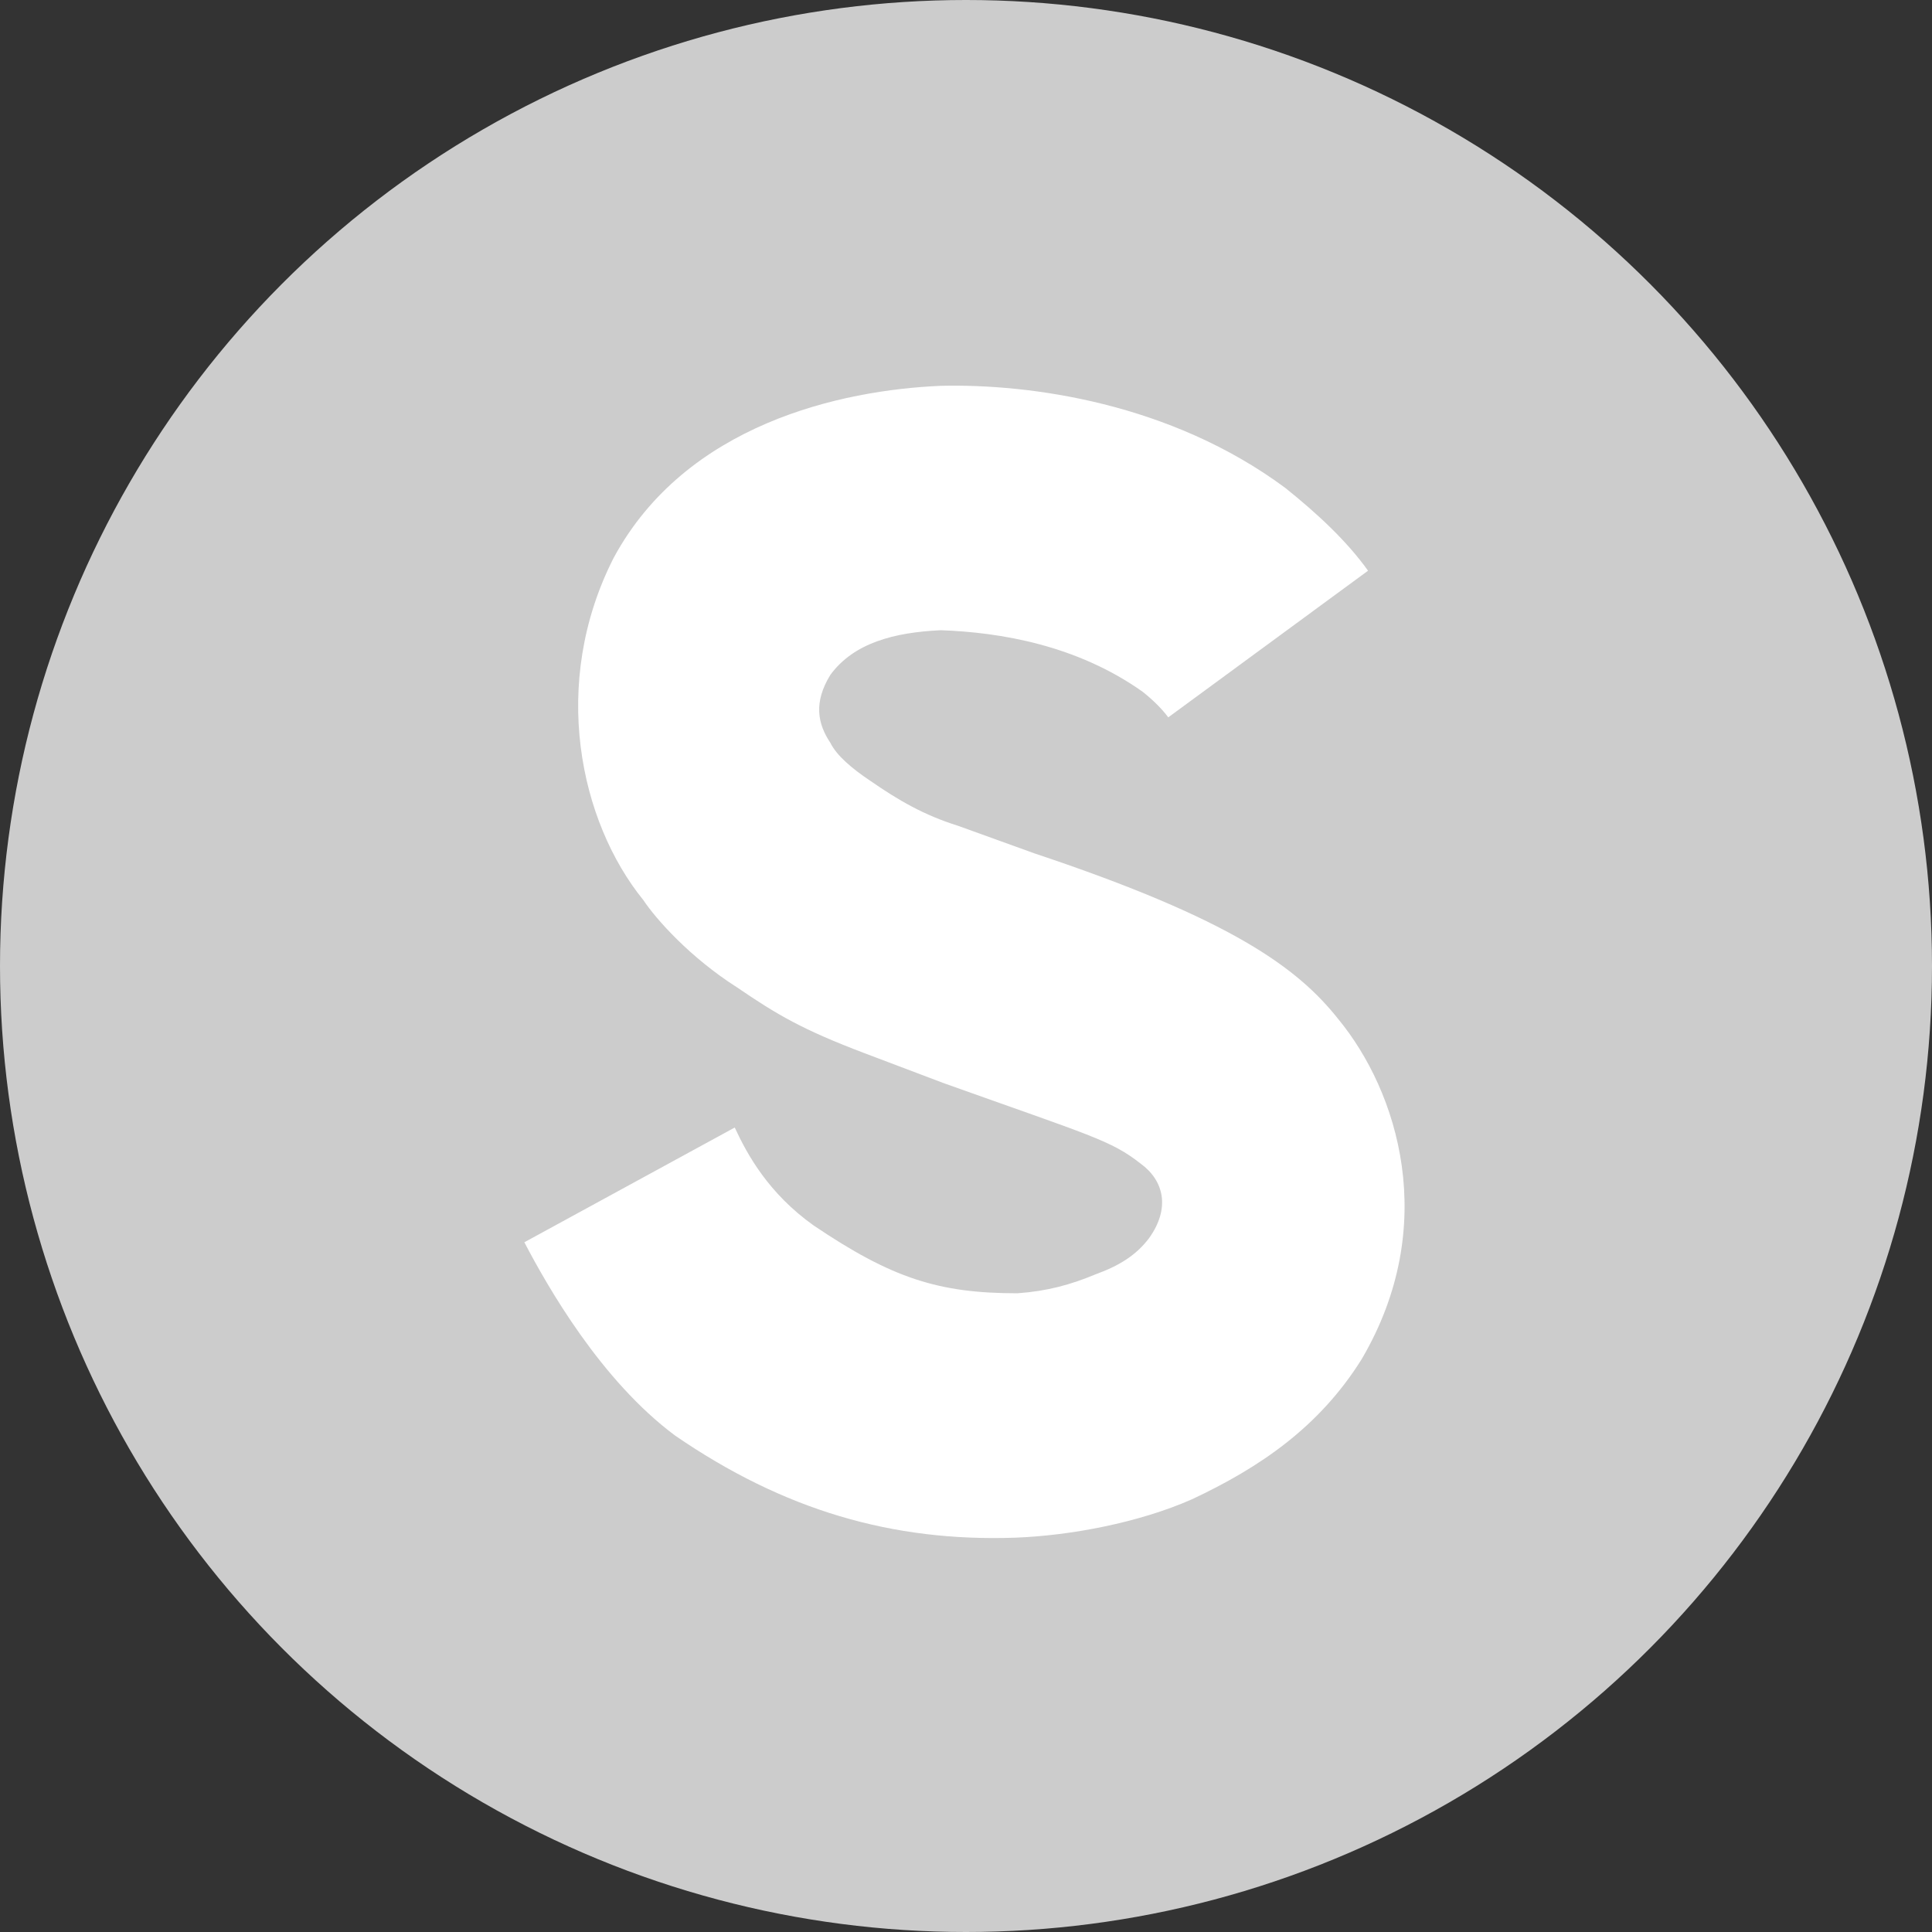 <svg width="20" height="20" viewBox="0 0 20 20" fill="none" xmlns="http://www.w3.org/2000/svg">
<rect x="0" y="0" width="20" height="20" fill="#333333" stroke="none"/>
<circle cx="10" cy="10" r="10" fill="#CCCCCC"/>
<path d="M10.51 15.918C11.082 15.896 11.786 15.764 12.336 15.522C13.04 15.192 13.656 14.774 14.096 14.07C14.91 12.684 14.47 11.298 13.854 10.55C13.436 10.022 12.754 9.516 10.708 8.834L9.916 8.548C9.564 8.438 9.3 8.284 9.014 8.086C8.816 7.954 8.662 7.822 8.596 7.69C8.464 7.492 8.42 7.272 8.596 6.986C8.838 6.656 9.256 6.546 9.74 6.524C10.356 6.546 11.148 6.678 11.83 7.162C11.94 7.25 12.028 7.338 12.094 7.426L14.162 5.908C13.942 5.6 13.634 5.314 13.304 5.05C12.116 4.17 10.664 3.972 9.74 3.994C8.706 4.038 7.1 4.39 6.352 5.776C5.692 7.074 6 8.504 6.66 9.318C6.792 9.516 7.144 9.912 7.628 10.22C8.046 10.506 8.31 10.66 8.948 10.902L9.762 11.21C11.302 11.76 11.5 11.804 11.808 12.046C12.05 12.222 12.116 12.508 11.896 12.816C11.764 12.992 11.588 13.102 11.346 13.19C11.082 13.3 10.84 13.366 10.532 13.388C9.718 13.388 9.234 13.234 8.42 12.684C7.958 12.354 7.738 11.958 7.606 11.672L5.428 12.86C5.67 13.322 6.22 14.29 6.99 14.862C8.112 15.632 9.234 15.962 10.51 15.918Z" fill="white"/>
</svg>
